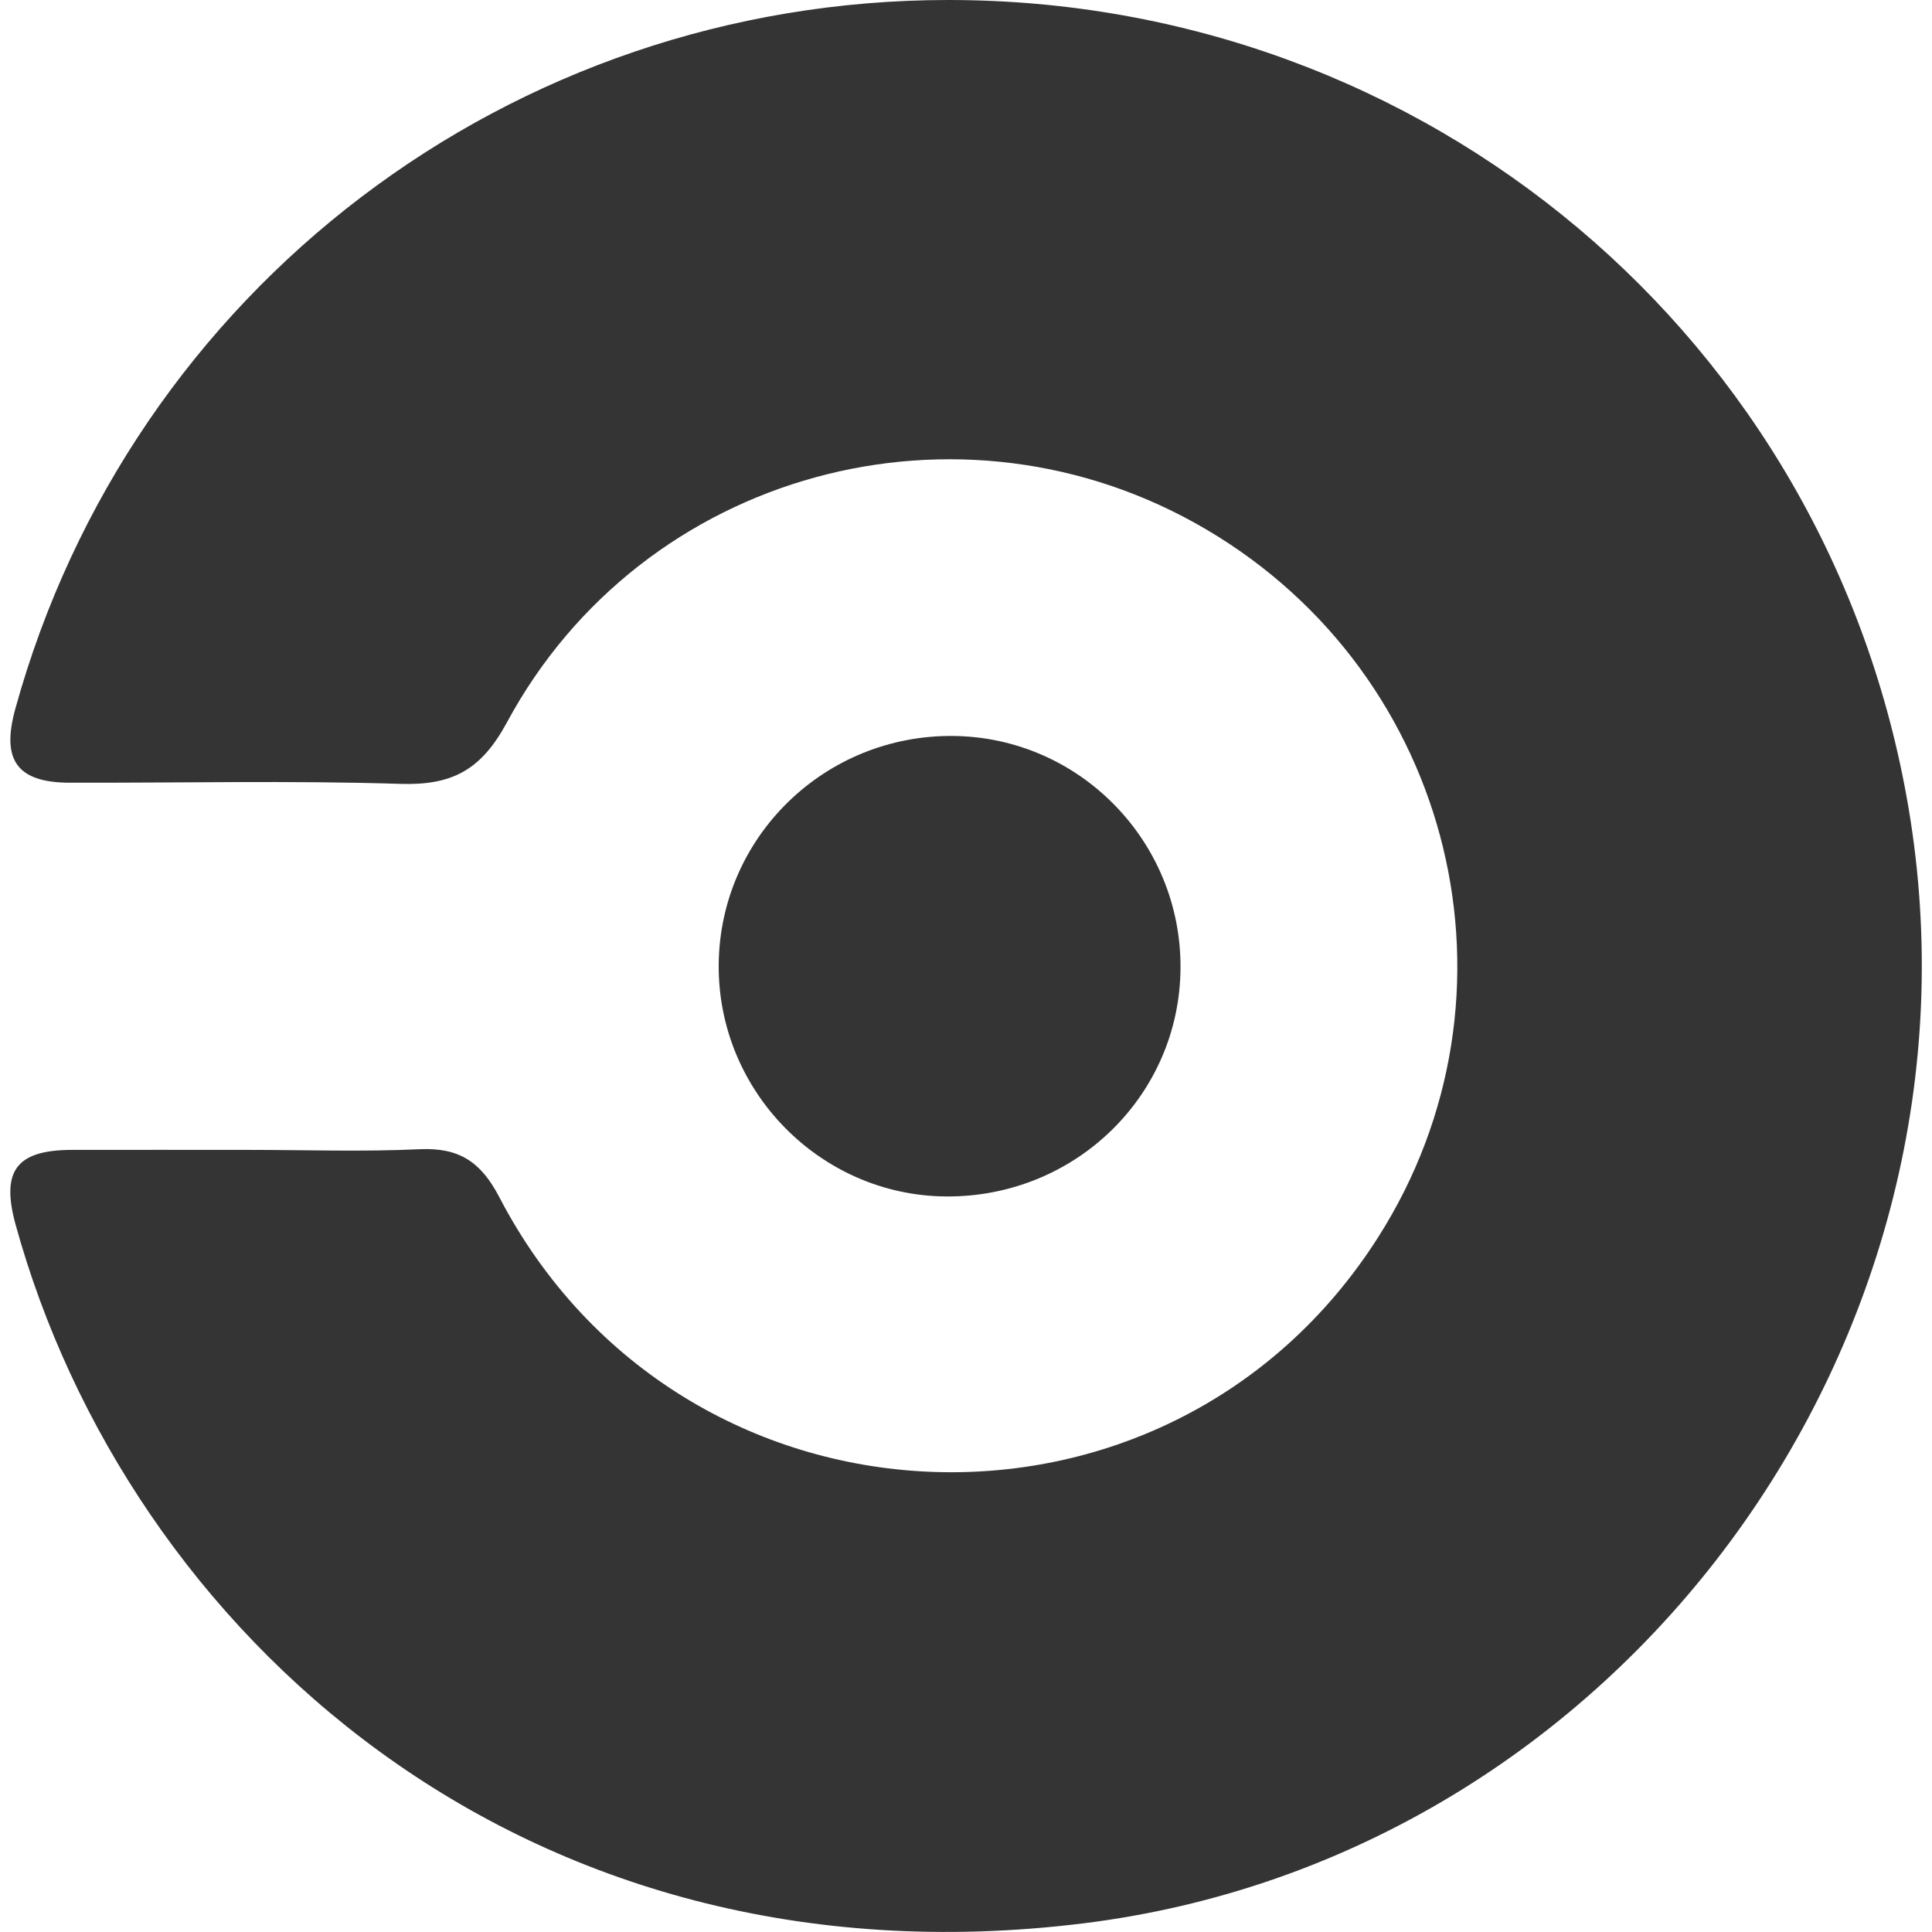 <?xml version="1.0" encoding="UTF-8"?>
<svg xmlns="http://www.w3.org/2000/svg" width="60" height="60" viewBox="0 0 60 60" fill="none">
  <g clip-path="url(#clip0_5757_33881)">
    <path d="M59.267 25.064C56.792 10.507 44.29 -0.004 29.448 1.27466e-06C15.877 0.002 4.074 8.973 0.474 22.019C0.034 23.614 0.536 24.306 2.172 24.308C5.594 24.316 9.019 24.236 12.439 24.344C14.046 24.394 14.945 23.913 15.744 22.433C19.957 14.618 29.842 11.949 37.47 16.447C45.173 20.987 47.58 30.917 42.799 38.425C36.27 48.679 21.138 48.002 15.504 37.174C14.931 36.073 14.247 35.633 13.027 35.69C11.268 35.773 9.5 35.711 7.736 35.711C5.901 35.711 4.067 35.707 2.234 35.711C0.502 35.715 0.026 36.364 0.485 38.034C3.953 50.619 16.161 61.881 33.623 59.734C50.324 57.681 62.081 41.617 59.267 25.064Z" fill="#343434"></path>
    <path d="M36.662 30.059C36.684 26.122 33.518 22.894 29.602 22.856C25.611 22.818 22.352 25.995 22.32 29.958C22.289 33.885 25.477 37.132 29.386 37.157C33.396 37.183 36.641 34.016 36.662 30.059Z" fill="#343434"></path>
  </g>
  <defs>
    <clipPath id="clip0_5757_33881">
      <rect width="59.364" height="60" fill="white" transform="translate(0.316)"></rect>
    </clipPath>
  </defs>
</svg>
